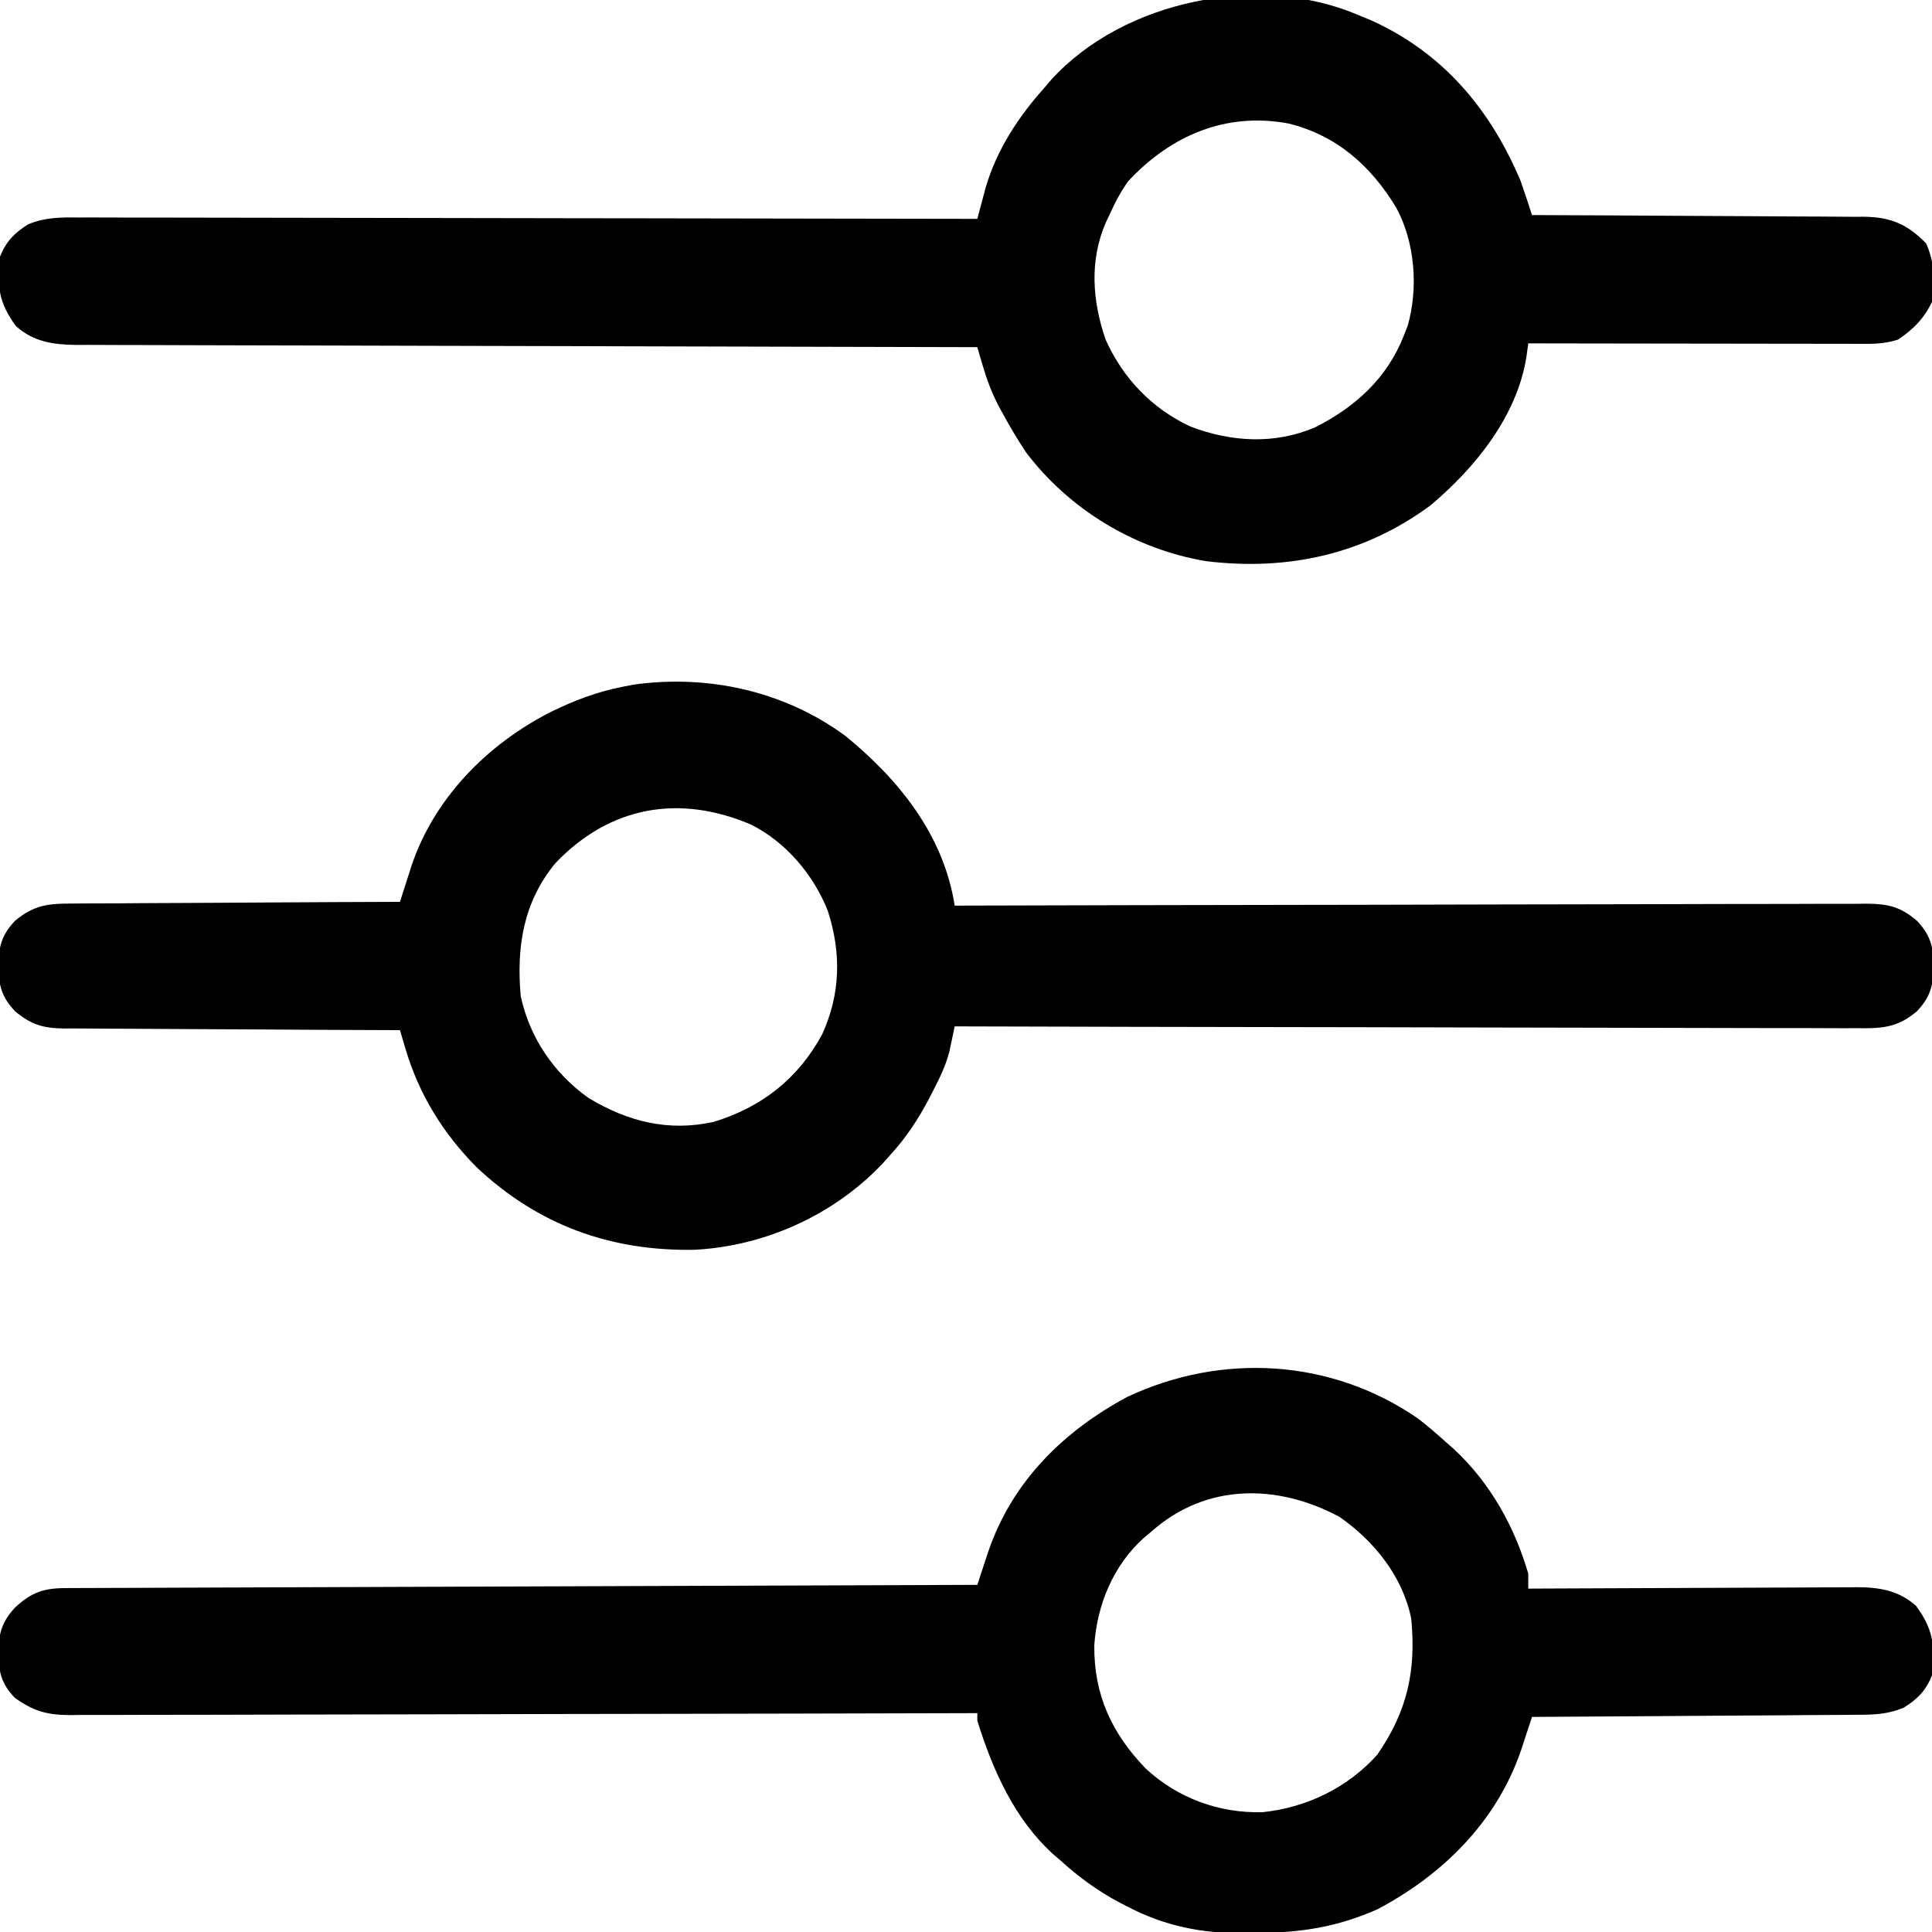 <svg width="512" height="512" viewBox="0 0 512 512" fill="none" xmlns="http://www.w3.org/2000/svg">
<g clip-path="url(#clip0_70_2)">
<path d="M375.777 375.914C378.284 377.853 380.651 379.874 383 382C383.77 382.677 384.539 383.354 385.332 384.051C394.905 392.972 401.335 404.473 405 417C405 418.32 405 419.64 405 421C406.162 420.993 407.324 420.987 408.521 420.98C419.483 420.919 430.444 420.874 441.406 420.845C447.041 420.829 452.676 420.808 458.311 420.774C463.751 420.741 469.191 420.723 474.631 420.715C476.704 420.71 478.778 420.699 480.851 420.683C483.76 420.661 486.668 420.658 489.576 420.66C490.43 420.649 491.284 420.638 492.164 420.627C498.089 420.657 503.127 421.469 507.742 425.535C512.359 431.761 512.87 436.271 512 444C510.355 448.071 508.188 450.264 504.483 452.561C500.042 454.396 496.353 454.44 491.598 454.433C490.671 454.443 489.743 454.453 488.788 454.463C485.736 454.493 482.685 454.503 479.633 454.512C477.511 454.529 475.39 454.547 473.269 454.566C467.696 454.614 462.123 454.644 456.55 454.67C450.859 454.7 445.168 454.746 439.477 454.791C428.318 454.877 417.159 454.945 406 455C405.73 455.824 405.46 456.648 405.181 457.498C404.825 458.579 404.468 459.66 404.1 460.773C403.571 462.381 403.571 462.381 403.032 464.021C396.499 482.886 382.336 496.832 365 506C354.16 510.759 344.653 512.199 332.938 512.25C331.19 512.281 331.19 512.281 329.408 512.313C318.424 512.362 308.636 510.409 298.875 505.313C298.198 504.966 297.522 504.619 296.824 504.262C290.967 501.165 285.898 497.469 281 493C280.392 492.483 279.783 491.966 279.156 491.434C268.837 482.076 263.059 469.052 259 456C259 455.34 259 454.68 259 454C257.728 454.004 256.457 454.008 255.146 454.011C224.956 454.098 194.766 454.164 164.576 454.204C160.86 454.209 157.144 454.215 153.427 454.22C152.688 454.221 151.948 454.222 151.186 454.223C139.208 454.24 127.23 454.272 115.252 454.309C102.961 454.346 90.67 454.368 78.379 454.376C70.795 454.382 63.212 454.399 55.628 454.432C49.812 454.455 43.995 454.458 38.179 454.453C35.794 454.454 33.409 454.462 31.023 454.477C27.768 454.497 24.513 454.492 21.257 454.481C20.312 454.493 19.368 454.504 18.395 454.516C12.401 454.462 8.921 453.474 4 450C0.314 446.219 -0.304 443.119 -0.5 438C-0.316 432.882 0.43 429.86 4 426C8.333 421.992 11.536 420.882 17.334 420.861C18.199 420.856 19.064 420.851 19.955 420.845C20.9 420.844 21.846 420.843 22.82 420.842C23.828 420.837 24.836 420.832 25.875 420.827C29.262 420.812 32.649 420.803 36.036 420.795C38.46 420.785 40.885 420.775 43.309 420.765C48.533 420.743 53.757 420.725 58.981 420.709C66.534 420.686 74.088 420.658 81.641 420.629C93.895 420.581 106.15 420.538 118.404 420.497C130.309 420.458 142.213 420.417 154.117 420.372C154.851 420.37 155.585 420.367 156.341 420.364C160.022 420.351 163.703 420.337 167.384 420.323C197.922 420.209 228.461 420.102 259 420C259.271 419.176 259.541 418.351 259.82 417.501C260.177 416.42 260.534 415.339 260.902 414.225C261.255 413.153 261.608 412.081 261.972 410.976C268.344 392.536 281.851 379.252 298.75 370.188C323.82 358.406 352.824 360.095 375.777 375.914ZM305 406C304.093 406.752 304.093 406.752 303.168 407.52C295.057 414.782 290.727 425.245 290 436C289.869 449.144 294.633 459.372 303.656 468.715C312.11 476.551 323.137 480.57 334.617 480.25C346.25 479.03 357.182 473.756 365 465C373.004 453.419 375.293 442.793 374 429C371.745 417.822 364.251 408.457 355 402C338.475 393.141 319.504 393.006 305 406Z" fill="black"/>
<path d="M360 4C361.15 4.474 362.3 4.949 363.484 5.437C382.474 14.062 394.987 28.991 403 48C403.553 49.578 404.09 51.162 404.61 52.752C404.873 53.551 405.135 54.35 405.406 55.173C405.602 55.776 405.798 56.379 406 57C407.762 57.005 407.762 57.005 409.559 57.011C420.639 57.048 431.718 57.106 442.797 57.184C448.492 57.223 454.188 57.256 459.883 57.271C465.382 57.286 470.88 57.321 476.379 57.368C478.474 57.383 480.57 57.391 482.666 57.392C485.606 57.394 488.545 57.421 491.485 57.454C492.348 57.449 493.211 57.444 494.1 57.439C501.083 57.559 505.458 59.393 510.437 64.5C512.746 69.671 512.758 74.427 512 80C509.848 84.463 507.095 87.236 503 90C500.266 90.859 497.807 91.124 494.95 91.12C494.154 91.122 493.357 91.123 492.537 91.124C491.672 91.121 490.808 91.117 489.917 91.114C488.541 91.114 488.541 91.114 487.137 91.114C484.107 91.113 481.077 91.106 478.047 91.098C475.945 91.096 473.843 91.094 471.741 91.093C466.211 91.09 460.681 91.08 455.15 91.069C449.507 91.058 443.863 91.054 438.219 91.049C427.146 91.038 416.073 91.021 405 91C404.854 92.096 404.707 93.191 404.557 94.32C402.169 110.101 390.976 124.007 379 134C361.383 146.955 341.242 151.317 319.737 148.728C300.873 145.619 283.38 135.078 271.879 119.832C269.648 116.469 267.623 113.041 265.687 109.5C265.199 108.611 265.199 108.611 264.7 107.704C262.841 104.143 261.517 100.614 260.39 96.756C260.127 95.863 259.865 94.97 259.594 94.05C259.398 93.374 259.202 92.697 259 92C257.108 91.996 257.108 91.996 255.178 91.993C225.232 91.935 195.286 91.863 165.341 91.771C161.654 91.76 157.968 91.749 154.282 91.737C153.548 91.735 152.814 91.733 152.058 91.731C140.177 91.695 128.297 91.671 116.416 91.65C104.224 91.628 92.032 91.595 79.841 91.551C72.318 91.525 64.796 91.507 57.274 91.501C51.505 91.495 45.736 91.473 39.966 91.446C37.601 91.437 35.235 91.433 32.869 91.435C29.639 91.437 26.41 91.42 23.181 91.399C22.244 91.404 21.307 91.408 20.342 91.413C14.222 91.347 9.034 90.673 4.258 86.465C-0.359 80.24 -0.87 75.73 -7.51019e-05 68C1.638 63.948 3.808 61.755 7.471 59.435C12.145 57.534 16.14 57.593 21.137 57.639C22.154 57.637 23.172 57.634 24.221 57.632C27.63 57.627 31.038 57.643 34.447 57.659C36.891 57.66 39.335 57.66 41.779 57.658C47.041 57.657 52.302 57.666 57.563 57.683C65.17 57.707 72.776 57.715 80.383 57.719C92.725 57.725 105.067 57.745 117.41 57.774C129.397 57.801 141.385 57.822 153.372 57.835C154.112 57.836 154.851 57.837 155.612 57.838C159.321 57.842 163.029 57.845 166.738 57.849C197.492 57.88 228.246 57.933 259 58C259.199 57.25 259.397 56.5 259.602 55.727C259.999 54.247 259.999 54.247 260.404 52.737C260.664 51.76 260.925 50.782 261.193 49.776C264.144 39.625 269.989 30.8 277 23C277.777 22.084 277.777 22.084 278.57 21.148C297.803 -0.018 333.938 -7.227 360 4ZM299 48C296.956 50.871 295.419 53.78 294 57C293.694 57.634 293.389 58.268 293.074 58.922C288.665 69.035 289.479 79.758 293 90C297.612 100.286 305.258 108.243 315.445 113.027C326.27 117.149 337.712 117.846 348.512 113.254C359.106 107.915 367.61 100.235 372 89C372.356 88.1 372.711 87.201 373.078 86.273C375.909 76.222 374.984 64.17 370 55C363.266 43.93 354.308 35.936 341.562 32.75C324.964 29.601 310.31 35.87 299 48Z" fill="black"/>
<path d="M224 195C238.275 206.621 250.098 221.338 253 240C254.917 239.995 254.917 239.995 256.872 239.989C287.2 239.902 317.529 239.836 347.857 239.796C351.59 239.791 355.322 239.786 359.055 239.78C359.798 239.779 360.541 239.778 361.306 239.777C373.34 239.76 385.373 239.728 397.407 239.691C409.753 239.654 422.1 239.632 434.446 239.624C442.065 239.618 449.684 239.601 457.303 239.568C463.145 239.545 468.986 239.542 474.827 239.548C477.224 239.547 479.621 239.539 482.018 239.523C485.288 239.503 488.556 239.508 491.825 239.519C492.777 239.507 493.728 239.496 494.708 239.484C500.322 239.535 503.554 240.238 508 244C511.628 247.819 512.31 250.883 512.5 256C512.31 261.117 511.628 264.181 508 268C502.684 272.498 498.472 272.562 491.825 272.481C490.293 272.486 490.293 272.486 488.729 272.491C485.306 272.498 481.884 272.476 478.461 272.454C476.007 272.453 473.553 272.454 471.099 272.456C465.817 272.457 460.534 272.445 455.252 272.423C447.614 272.39 439.977 272.38 432.339 272.375C419.947 272.366 407.555 272.34 395.163 272.302C383.127 272.265 371.091 272.237 359.055 272.22C358.312 272.219 357.57 272.218 356.806 272.217C353.082 272.211 349.359 272.206 345.635 272.201C314.757 272.16 283.878 272.089 253 272C252.875 272.603 252.751 273.205 252.622 273.826C252.367 275.024 252.367 275.024 252.106 276.246C251.94 277.034 251.774 277.823 251.603 278.635C250.658 282.34 249.065 285.617 247.312 289C246.957 289.694 246.602 290.389 246.236 291.104C243.367 296.572 240.168 301.423 236 306C234.985 307.135 234.985 307.135 233.949 308.293C221.079 321.941 202.795 330.231 184.09 331.203C161.864 331.621 142.658 324.701 126.344 309.367C117.388 300.322 111.008 290.019 107.404 277.77C107.139 276.875 106.875 275.98 106.602 275.058C106.403 274.379 106.205 273.7 106 273C104.811 272.996 103.621 272.993 102.396 272.989C91.184 272.952 79.972 272.894 68.76 272.816C62.996 272.777 57.232 272.744 51.468 272.729C45.905 272.714 40.342 272.679 34.779 272.632C32.657 272.617 30.535 272.609 28.413 272.608C25.44 272.606 22.467 272.579 19.494 272.546C18.18 272.553 18.18 272.553 16.839 272.561C11.407 272.469 8.321 271.589 4 268C0.372 264.181 -0.31 261.117 -0.5 256C-0.31 250.883 0.372 247.819 4 244C9.17 239.706 13.062 239.417 19.494 239.454C20.431 239.444 21.368 239.433 22.334 239.423C25.418 239.393 28.502 239.392 31.586 239.391C33.73 239.376 35.873 239.359 38.017 239.341C43.65 239.297 49.282 239.277 54.914 239.262C60.665 239.242 66.417 239.2 72.168 239.16C83.445 239.085 94.722 239.035 106 239C106.476 237.494 106.476 237.494 106.962 235.958C107.396 234.614 107.831 233.27 108.266 231.926C108.473 231.267 108.68 230.609 108.893 229.931C114.837 211.701 129.091 197.252 145.938 188.688C152.107 185.658 158.227 183.318 165 182C165.926 181.818 166.851 181.637 167.805 181.449C187.617 178.664 207.84 183.12 224 195ZM147.188 228.75C138.648 239.086 136.832 251.048 138 264C140.374 275.044 146.832 284.482 156 291C166.372 297.227 177.087 299.963 189.121 297.313C201.85 293.421 211.482 285.901 217.875 274.125C222.785 263.393 222.98 252.533 219.375 241.375C215.588 231.811 208.238 223.099 198.965 218.492C180.063 210.454 161.652 213.57 147.188 228.75Z" fill="black"/>
</g>
<defs>
<clipPath id="clip0_70_2">
<rect width="512" height="512" fill="white"/>
</clipPath>
</defs>
</svg>
